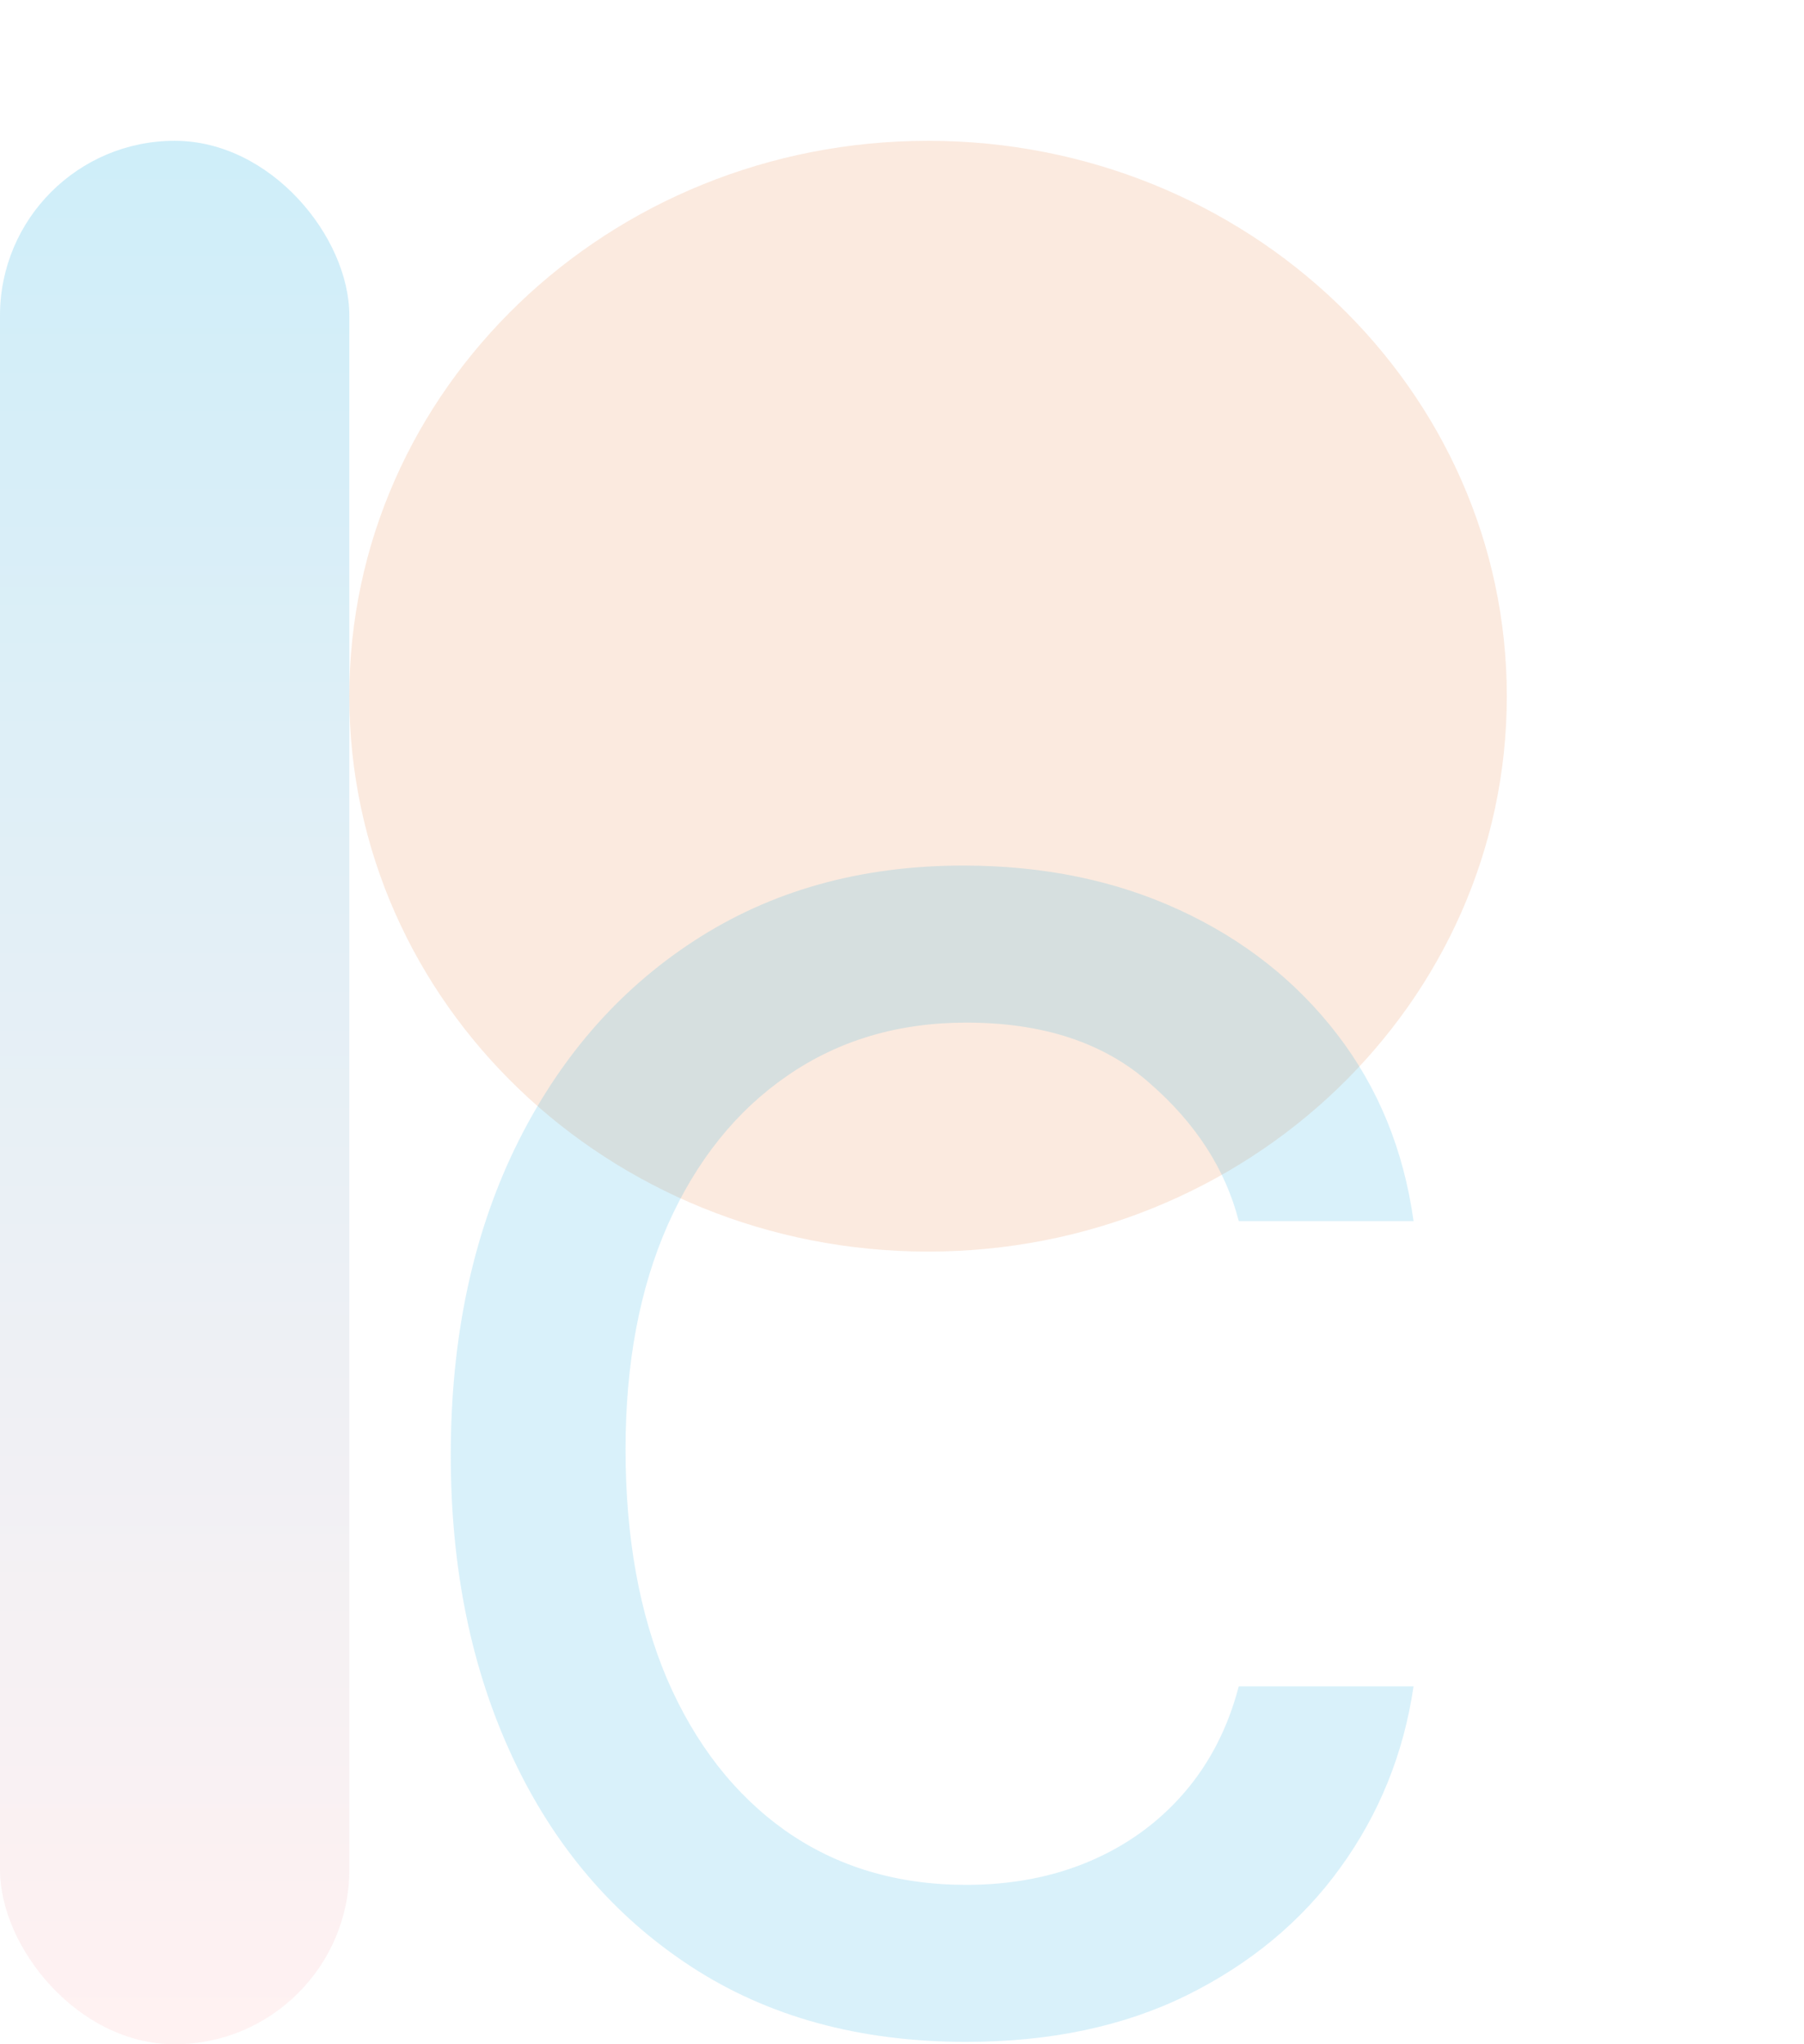 <svg width="346" height="392" viewBox="0 0 346 392" fill="none" xmlns="http://www.w3.org/2000/svg">
<rect y="27" width="67" height="365" rx="33.5" fill="url(#paint0_linear_102_10)" fill-opacity="0.19"/>
<path d="M289 133.5C289 192.318 239.304 240 178 240C116.696 240 67 192.318 67 133.5C67 74.682 116.696 27 178 27C239.304 27 289 74.682 289 133.5Z" fill="#E2772B" fill-opacity="0.15"/>
<path d="M185.318 391.545C164.864 391.545 147.25 386.716 132.477 377.057C117.705 367.398 106.341 354.093 98.386 337.142C90.432 320.191 86.454 300.826 86.454 279.045C86.454 256.886 90.526 237.331 98.671 220.381C106.909 203.335 118.367 190.03 133.045 180.466C147.818 170.807 165.053 165.977 184.75 165.977C200.091 165.977 213.917 168.818 226.227 174.5C238.538 180.182 248.623 188.136 256.483 198.364C264.343 208.591 269.22 220.523 271.114 234.159H237.591C235.034 224.216 229.352 215.409 220.545 207.739C211.833 199.973 200.091 196.091 185.318 196.091C172.25 196.091 160.792 199.5 150.943 206.318C141.189 213.042 133.566 222.559 128.074 234.869C122.676 247.085 119.977 261.432 119.977 277.909C119.977 294.765 122.629 309.443 127.932 321.943C133.33 334.443 140.905 344.15 150.659 351.062C160.508 357.975 172.061 361.432 185.318 361.432C194.03 361.432 201.938 359.917 209.04 356.886C216.142 353.856 222.155 349.5 227.08 343.818C232.004 338.136 235.508 331.318 237.591 323.364H271.114C269.22 336.242 264.532 347.843 257.051 358.165C249.665 368.392 239.864 376.536 227.648 382.597C215.527 388.562 201.417 391.545 185.318 391.545Z" fill="#00A1DE" fill-opacity="0.15"/>
<defs>
<linearGradient id="paint0_linear_102_10" x1="33.5" y1="27" x2="33.5" y2="392" gradientUnits="userSpaceOnUse">
<stop offset="0.01" stop-color="#00A1DE"/>
<stop offset="0.995" stop-color="#FFB6B6"/>
</linearGradient>
</defs>
</svg>
